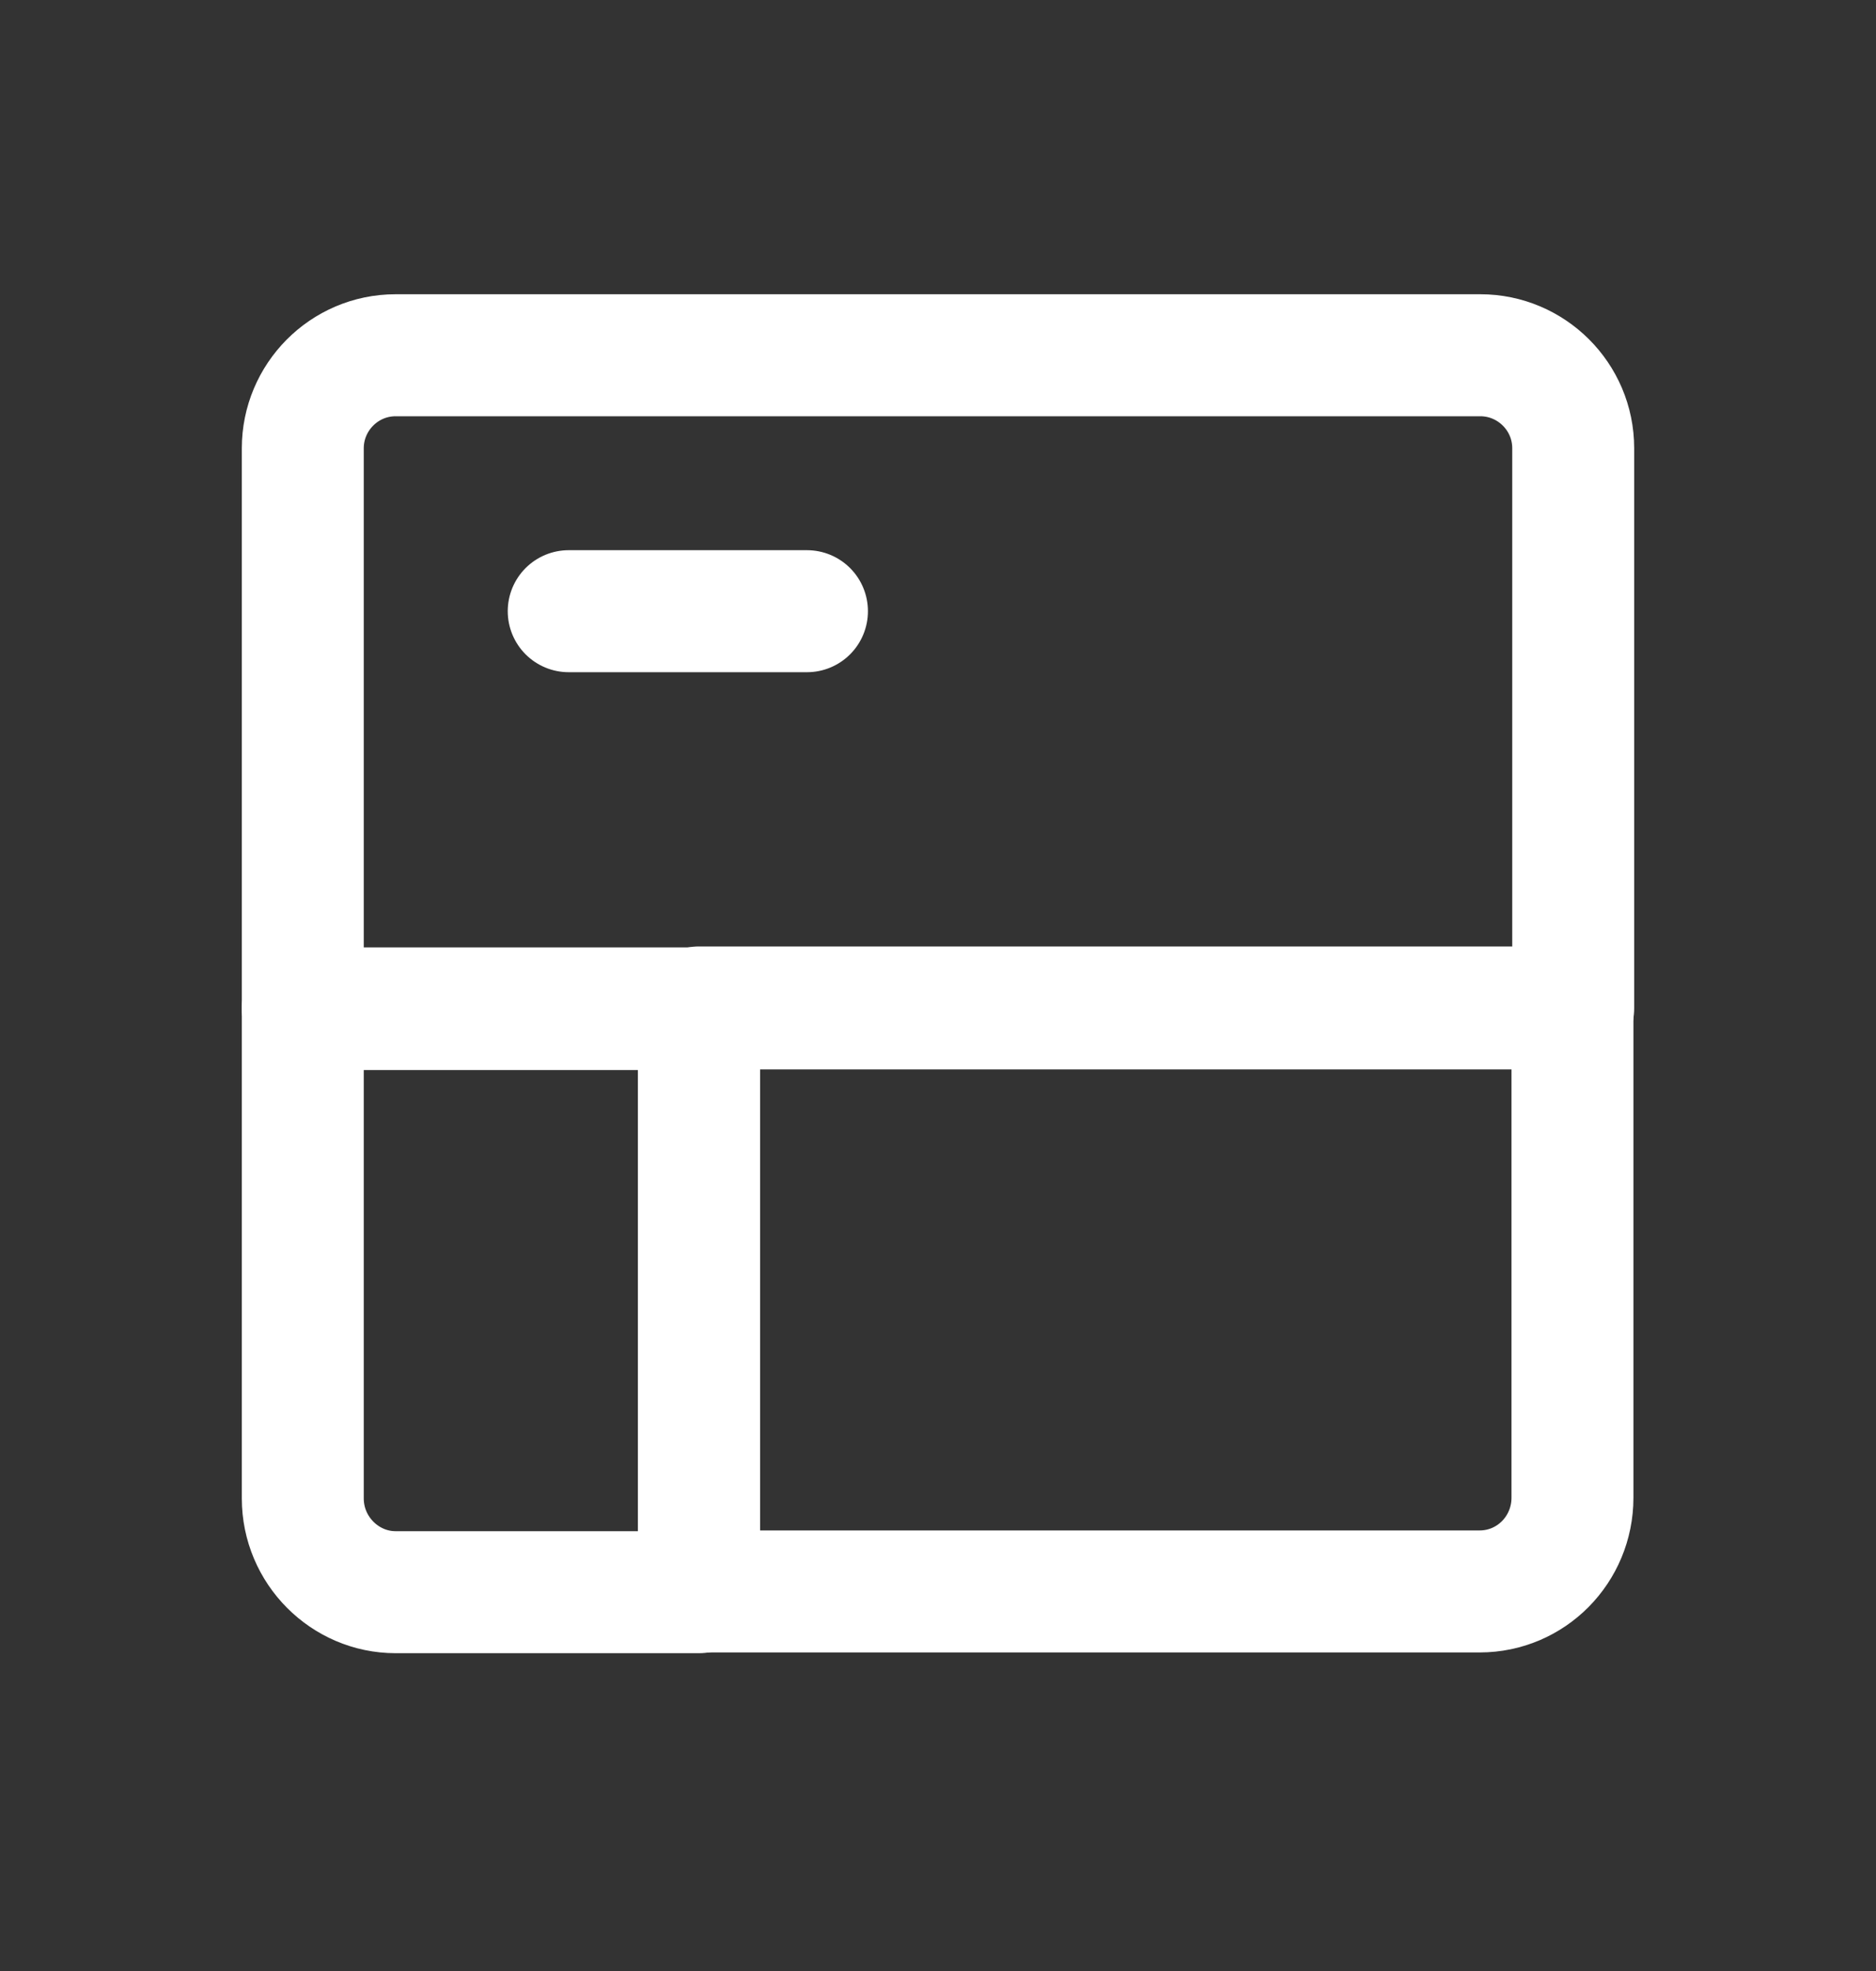 <svg width="20" height="21" viewBox="0 0 20 21" fill="none" xmlns="http://www.w3.org/2000/svg">
<rect x="0" y="0" width="20" height="21" fill="#333333" stroke="none"/>
<path d="M16.772 4.776C16.772 4.225 16.323 3.785 15.782 3.785H4.218C3.668 3.785 3.228 4.234 3.228 4.776V10.744H16.772V4.776Z" stroke="white" stroke-width="1.3" stroke-linecap="round" stroke-linejoin="round"/>
<path d="M7.452 10.743V16.956H15.774C16.324 16.956 16.764 16.508 16.764 15.957V10.734H7.452V10.743Z" stroke="white" stroke-width="1.3" stroke-linecap="round" stroke-linejoin="round"/>
<path d="M3.228 10.742V15.965C3.228 16.516 3.676 16.964 4.218 16.964H7.452V10.751H3.228V10.742Z" stroke="white" stroke-width="1.3" stroke-linecap="round" stroke-linejoin="round"/>
<path d="M6.063 6.512H8.603" stroke="white" stroke-width="1.3" stroke-linecap="round" stroke-linejoin="round"/>
</svg>
